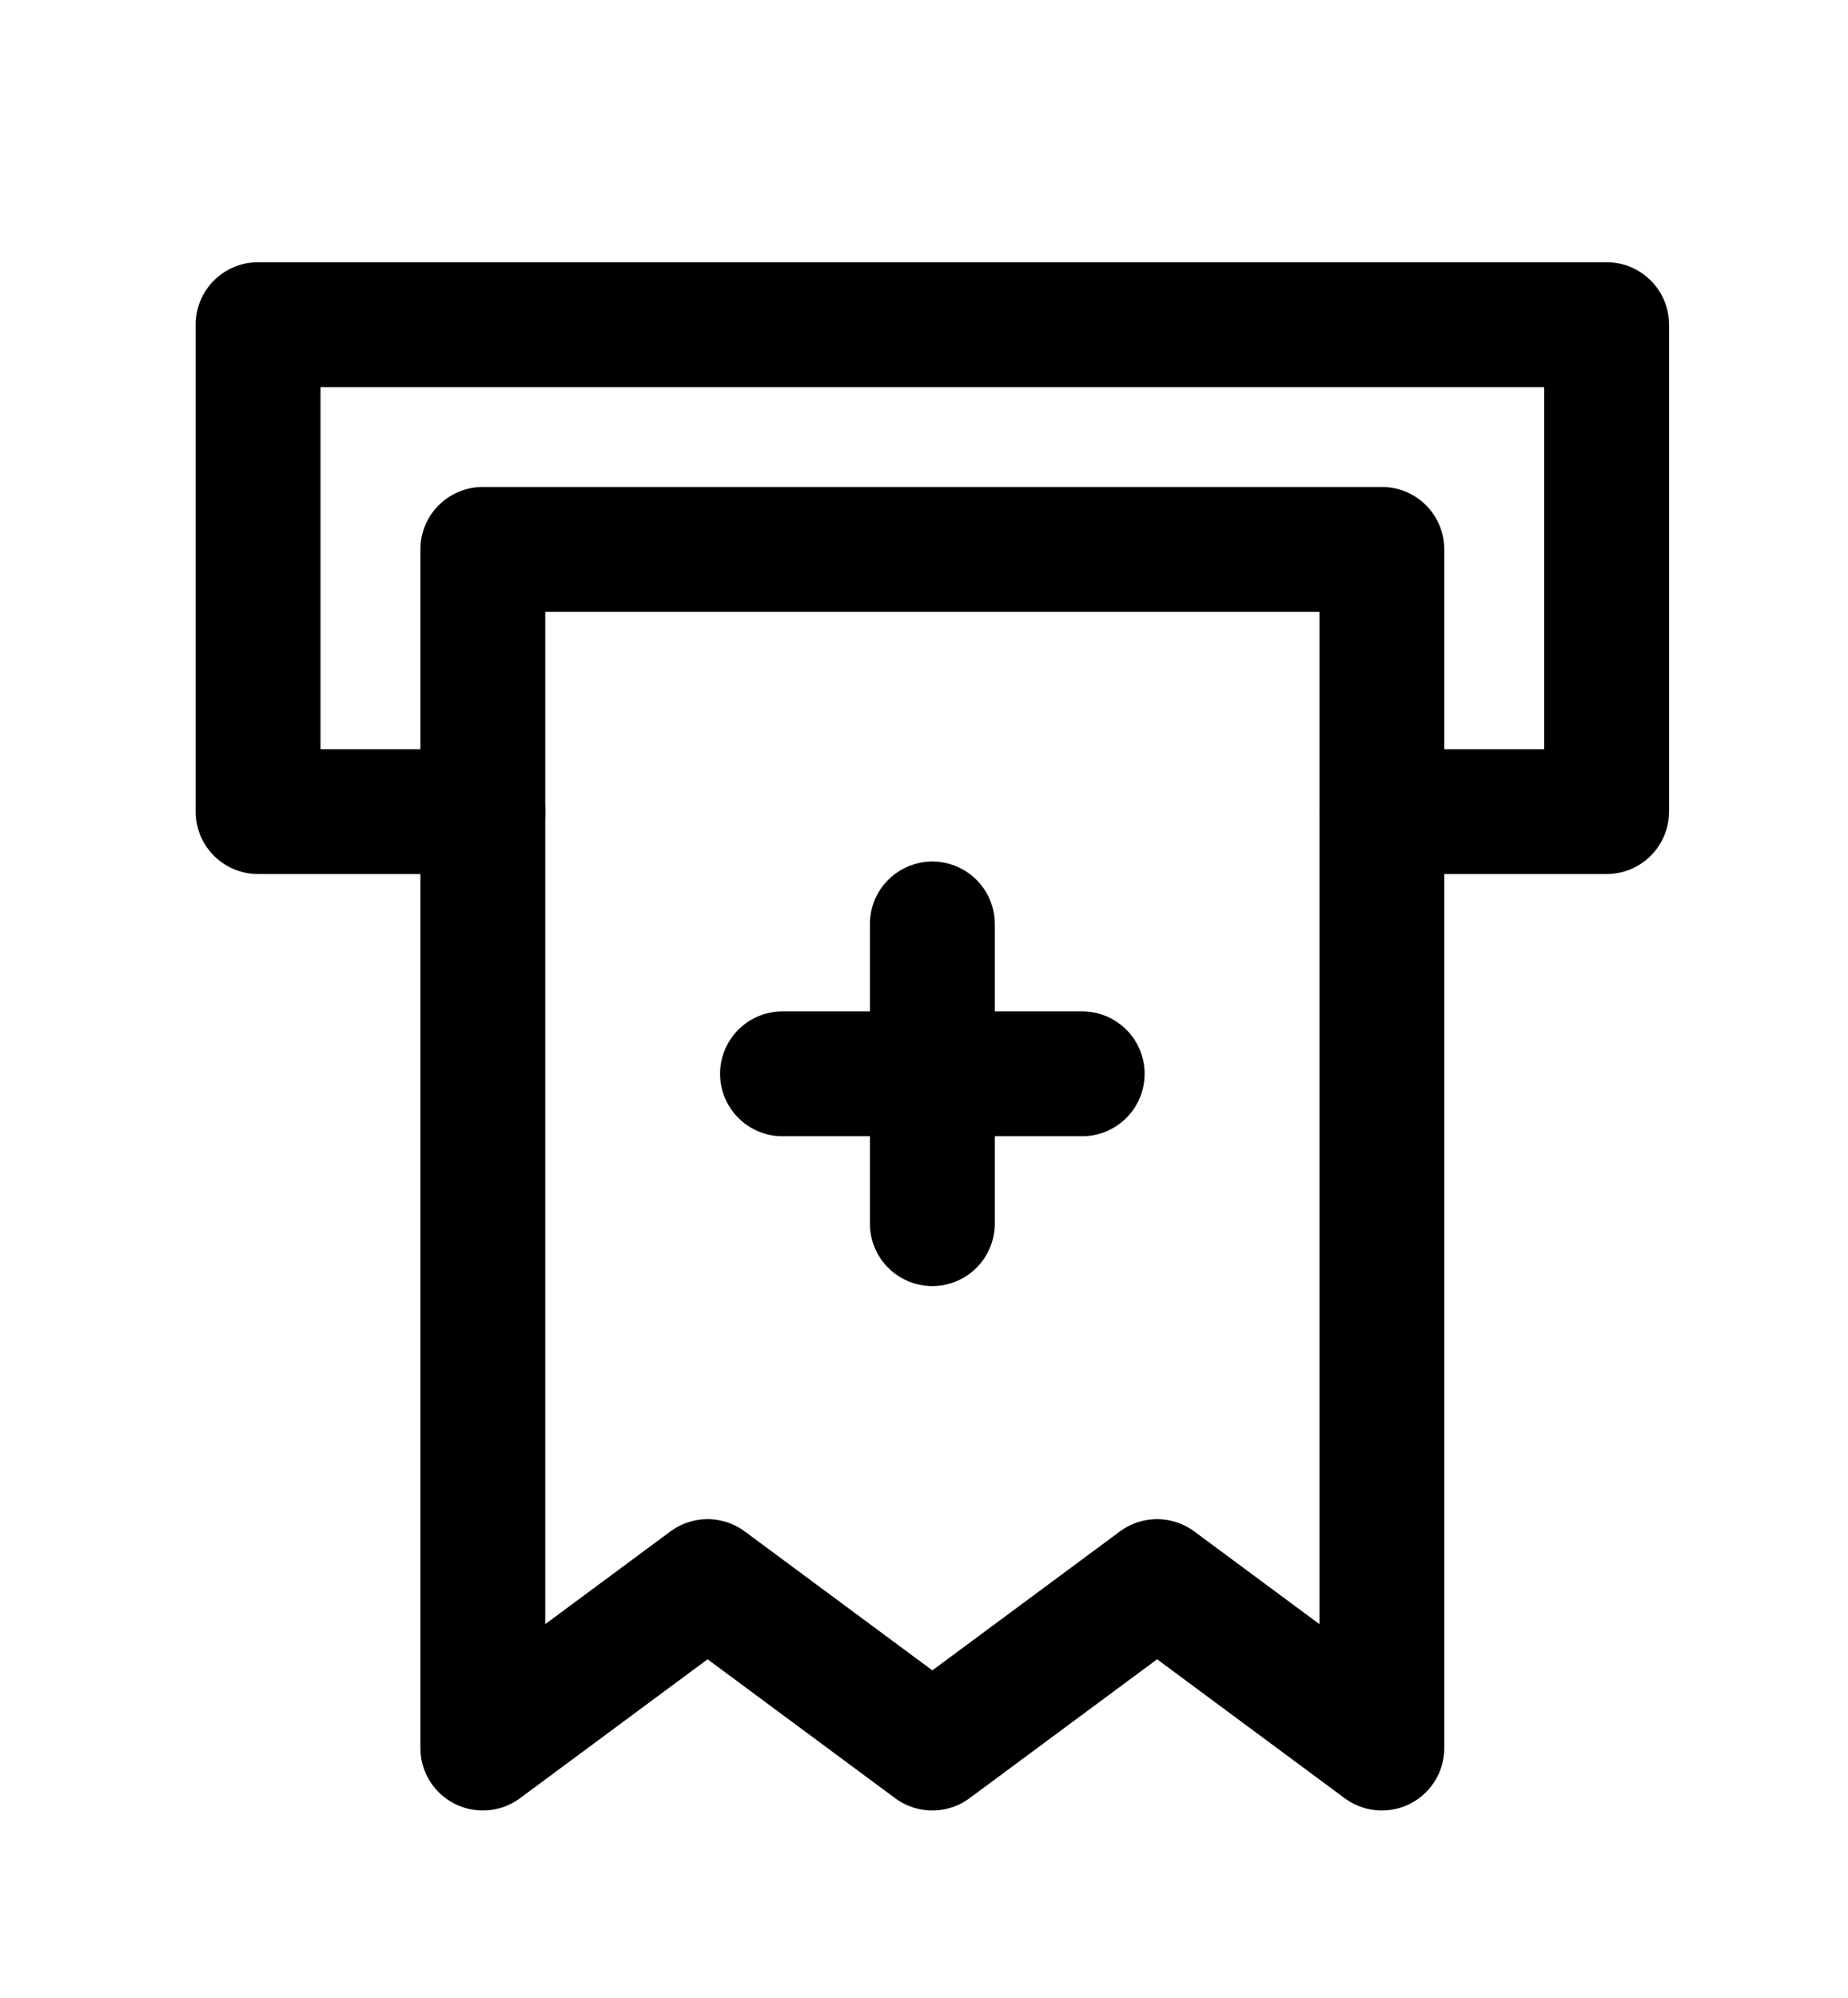 <svg width="37" height="40" viewBox="0 0 37 40" fill="none" xmlns="http://www.w3.org/2000/svg">
<g clip-path="url(#clip0_536_9115)">
<path d="M9.667 16.25H5.167V6.5H32.167V16.25H27.667" stroke="black" stroke-width="2.5" stroke-linecap="round" stroke-linejoin="round"/>
<path d="M9.667 11H27.667V35L23.167 31.667L18.667 35L14.167 31.667L9.667 35V11Z" stroke="black" stroke-width="2.5" stroke-linecap="round" stroke-linejoin="round"/>
<path d="M15.667 21.5H21.667M18.667 18.5V24.5" stroke="black" stroke-width="2.5" stroke-linecap="round"/>
</g>
<defs>
<clipPath id="clip0_536_9115">
<rect width="36" height="40" fill="white" transform="translate(0.667)"/>
</clipPath>
</defs>
</svg>
